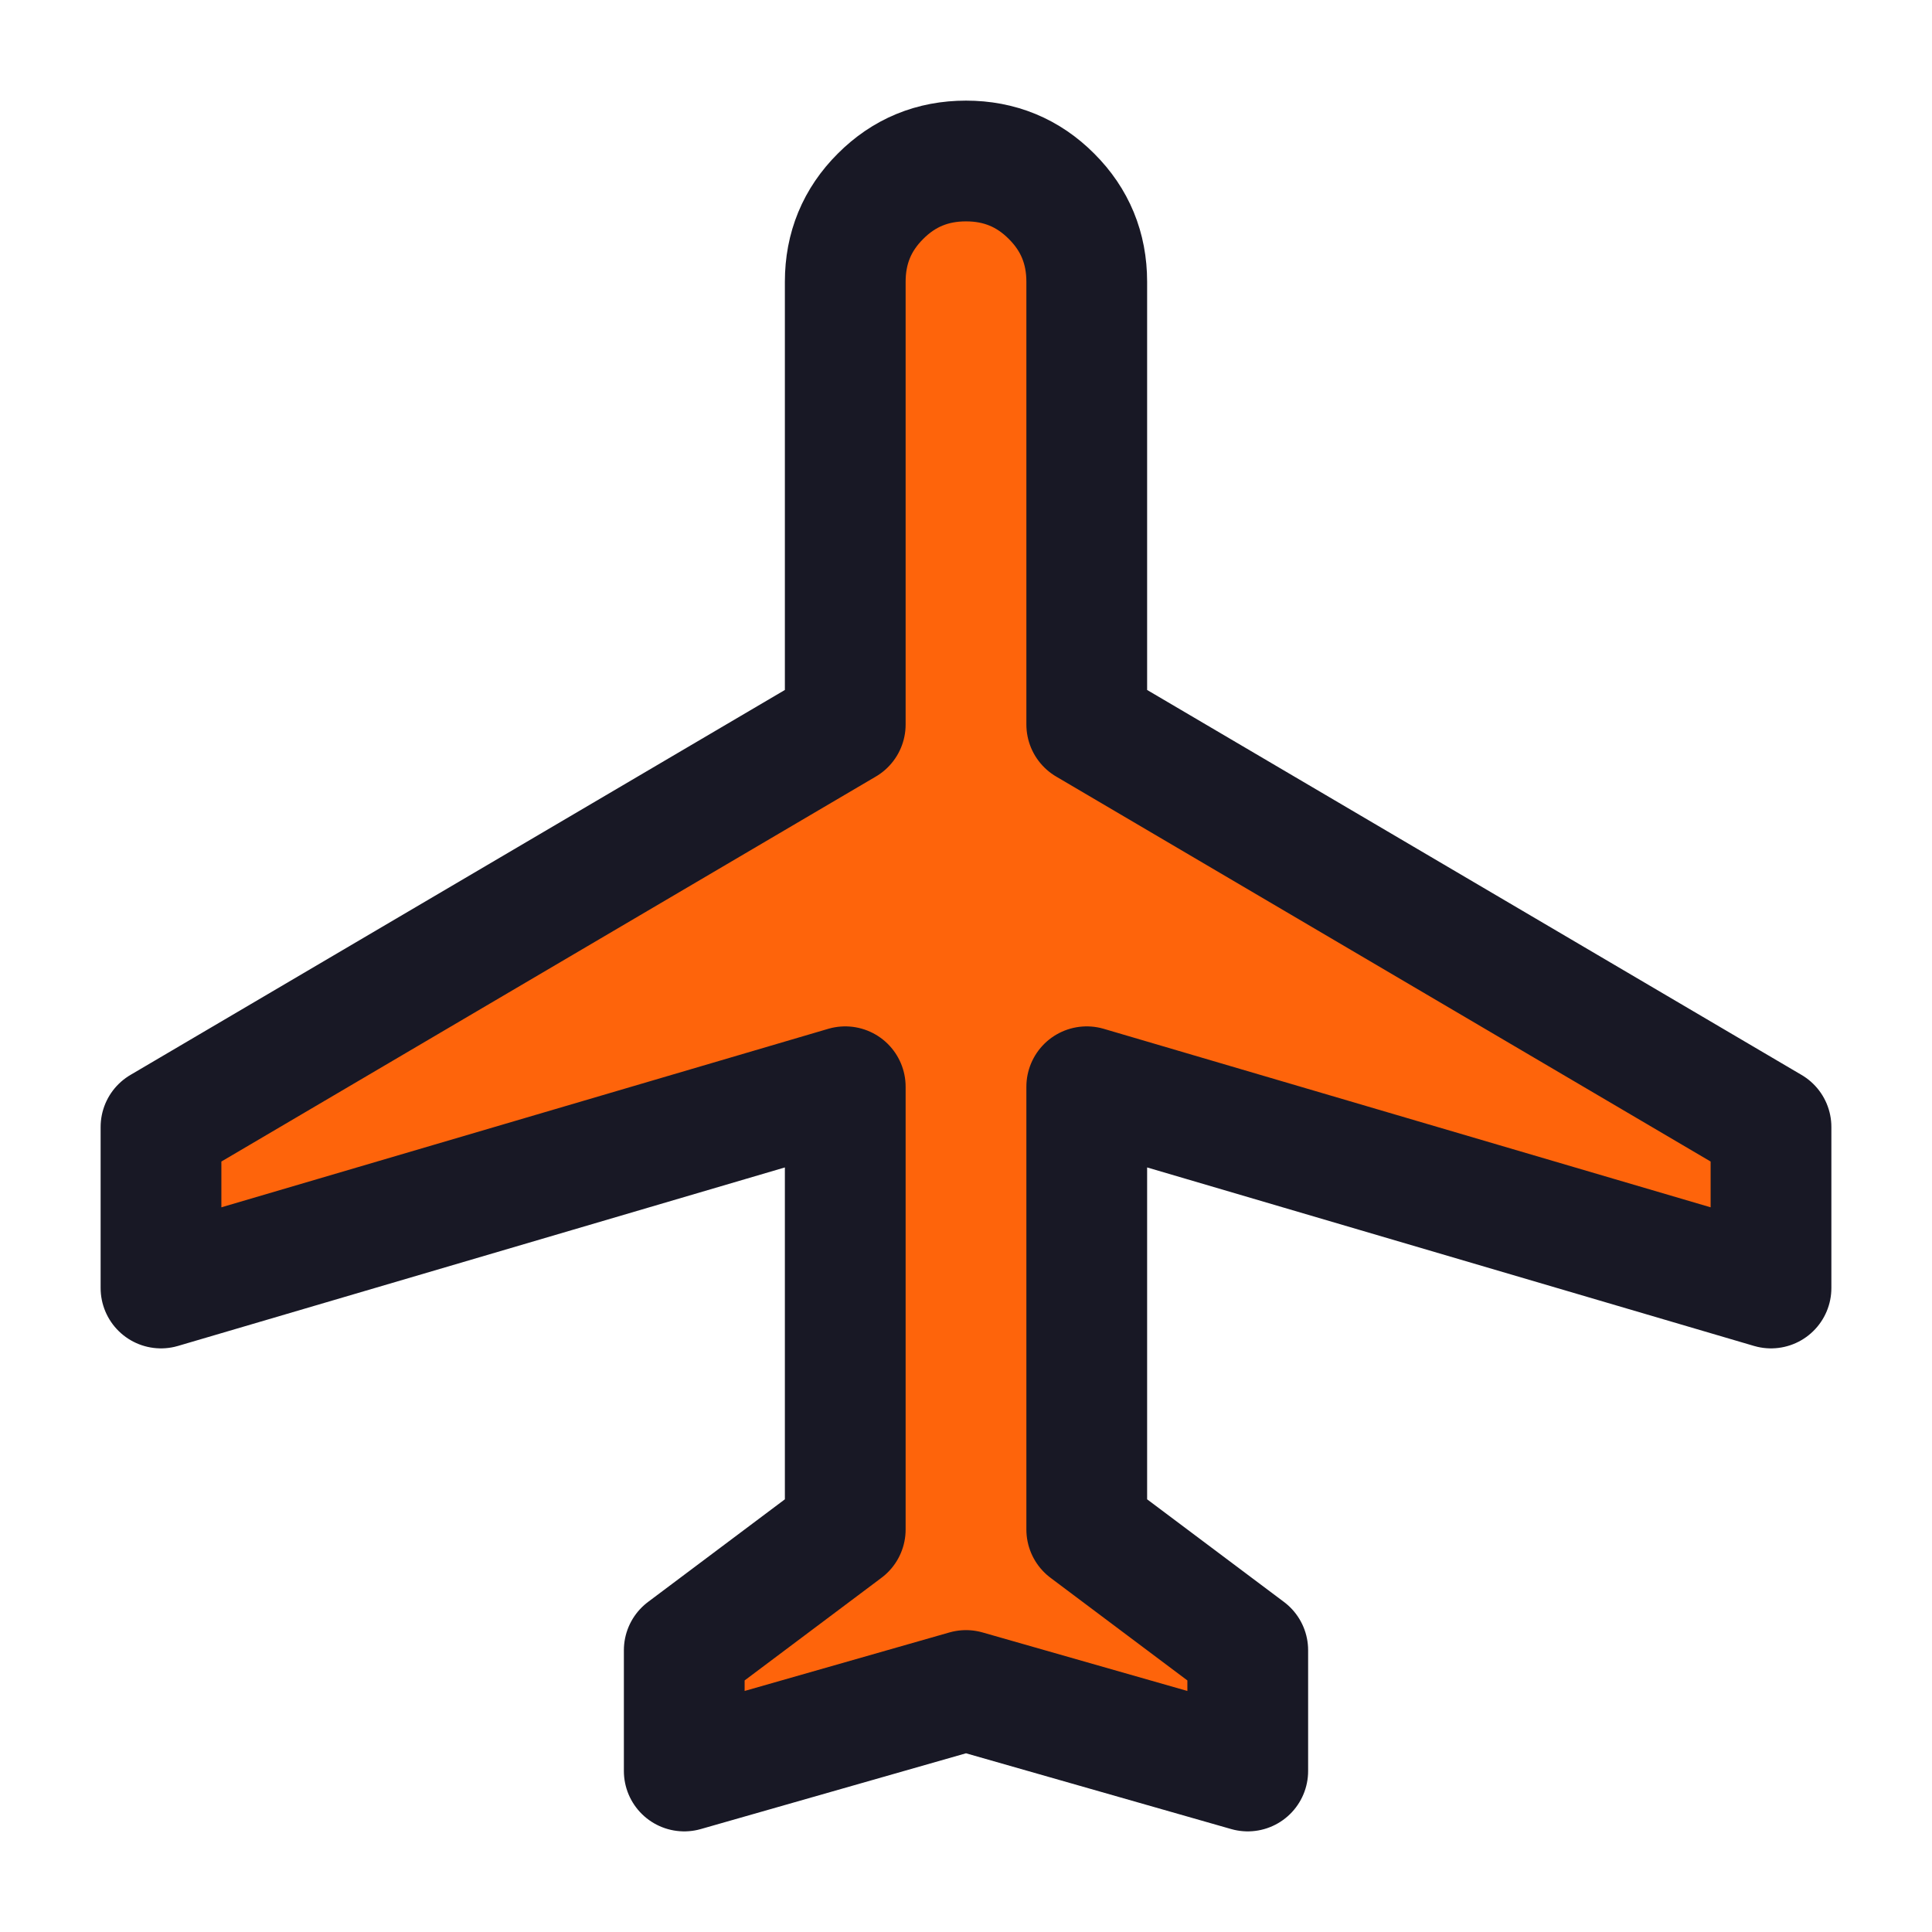 <svg width="24" height="24" viewBox="0 0 24 24" xmlns="http://www.w3.org/2000/svg">
  <path d="M8.5 22V20.5L10.5 19V13.5L2 16V14L10.5 9V3.5C10.5 3.083 10.646 2.729 10.938 2.438C11.229 2.146 11.583 2 12 2C12.417 2 12.771 2.146 13.062 2.438C13.354 2.729 13.5 3.083 13.5 3.5V9L22 14V16L13.5 13.5V19L15.5 20.5V22L12 21L8.5 22Z"
        fill="#fe640b"
        stroke="#181825"
        stroke-width="1.5"
        stroke-linejoin="round"/>
</svg>
